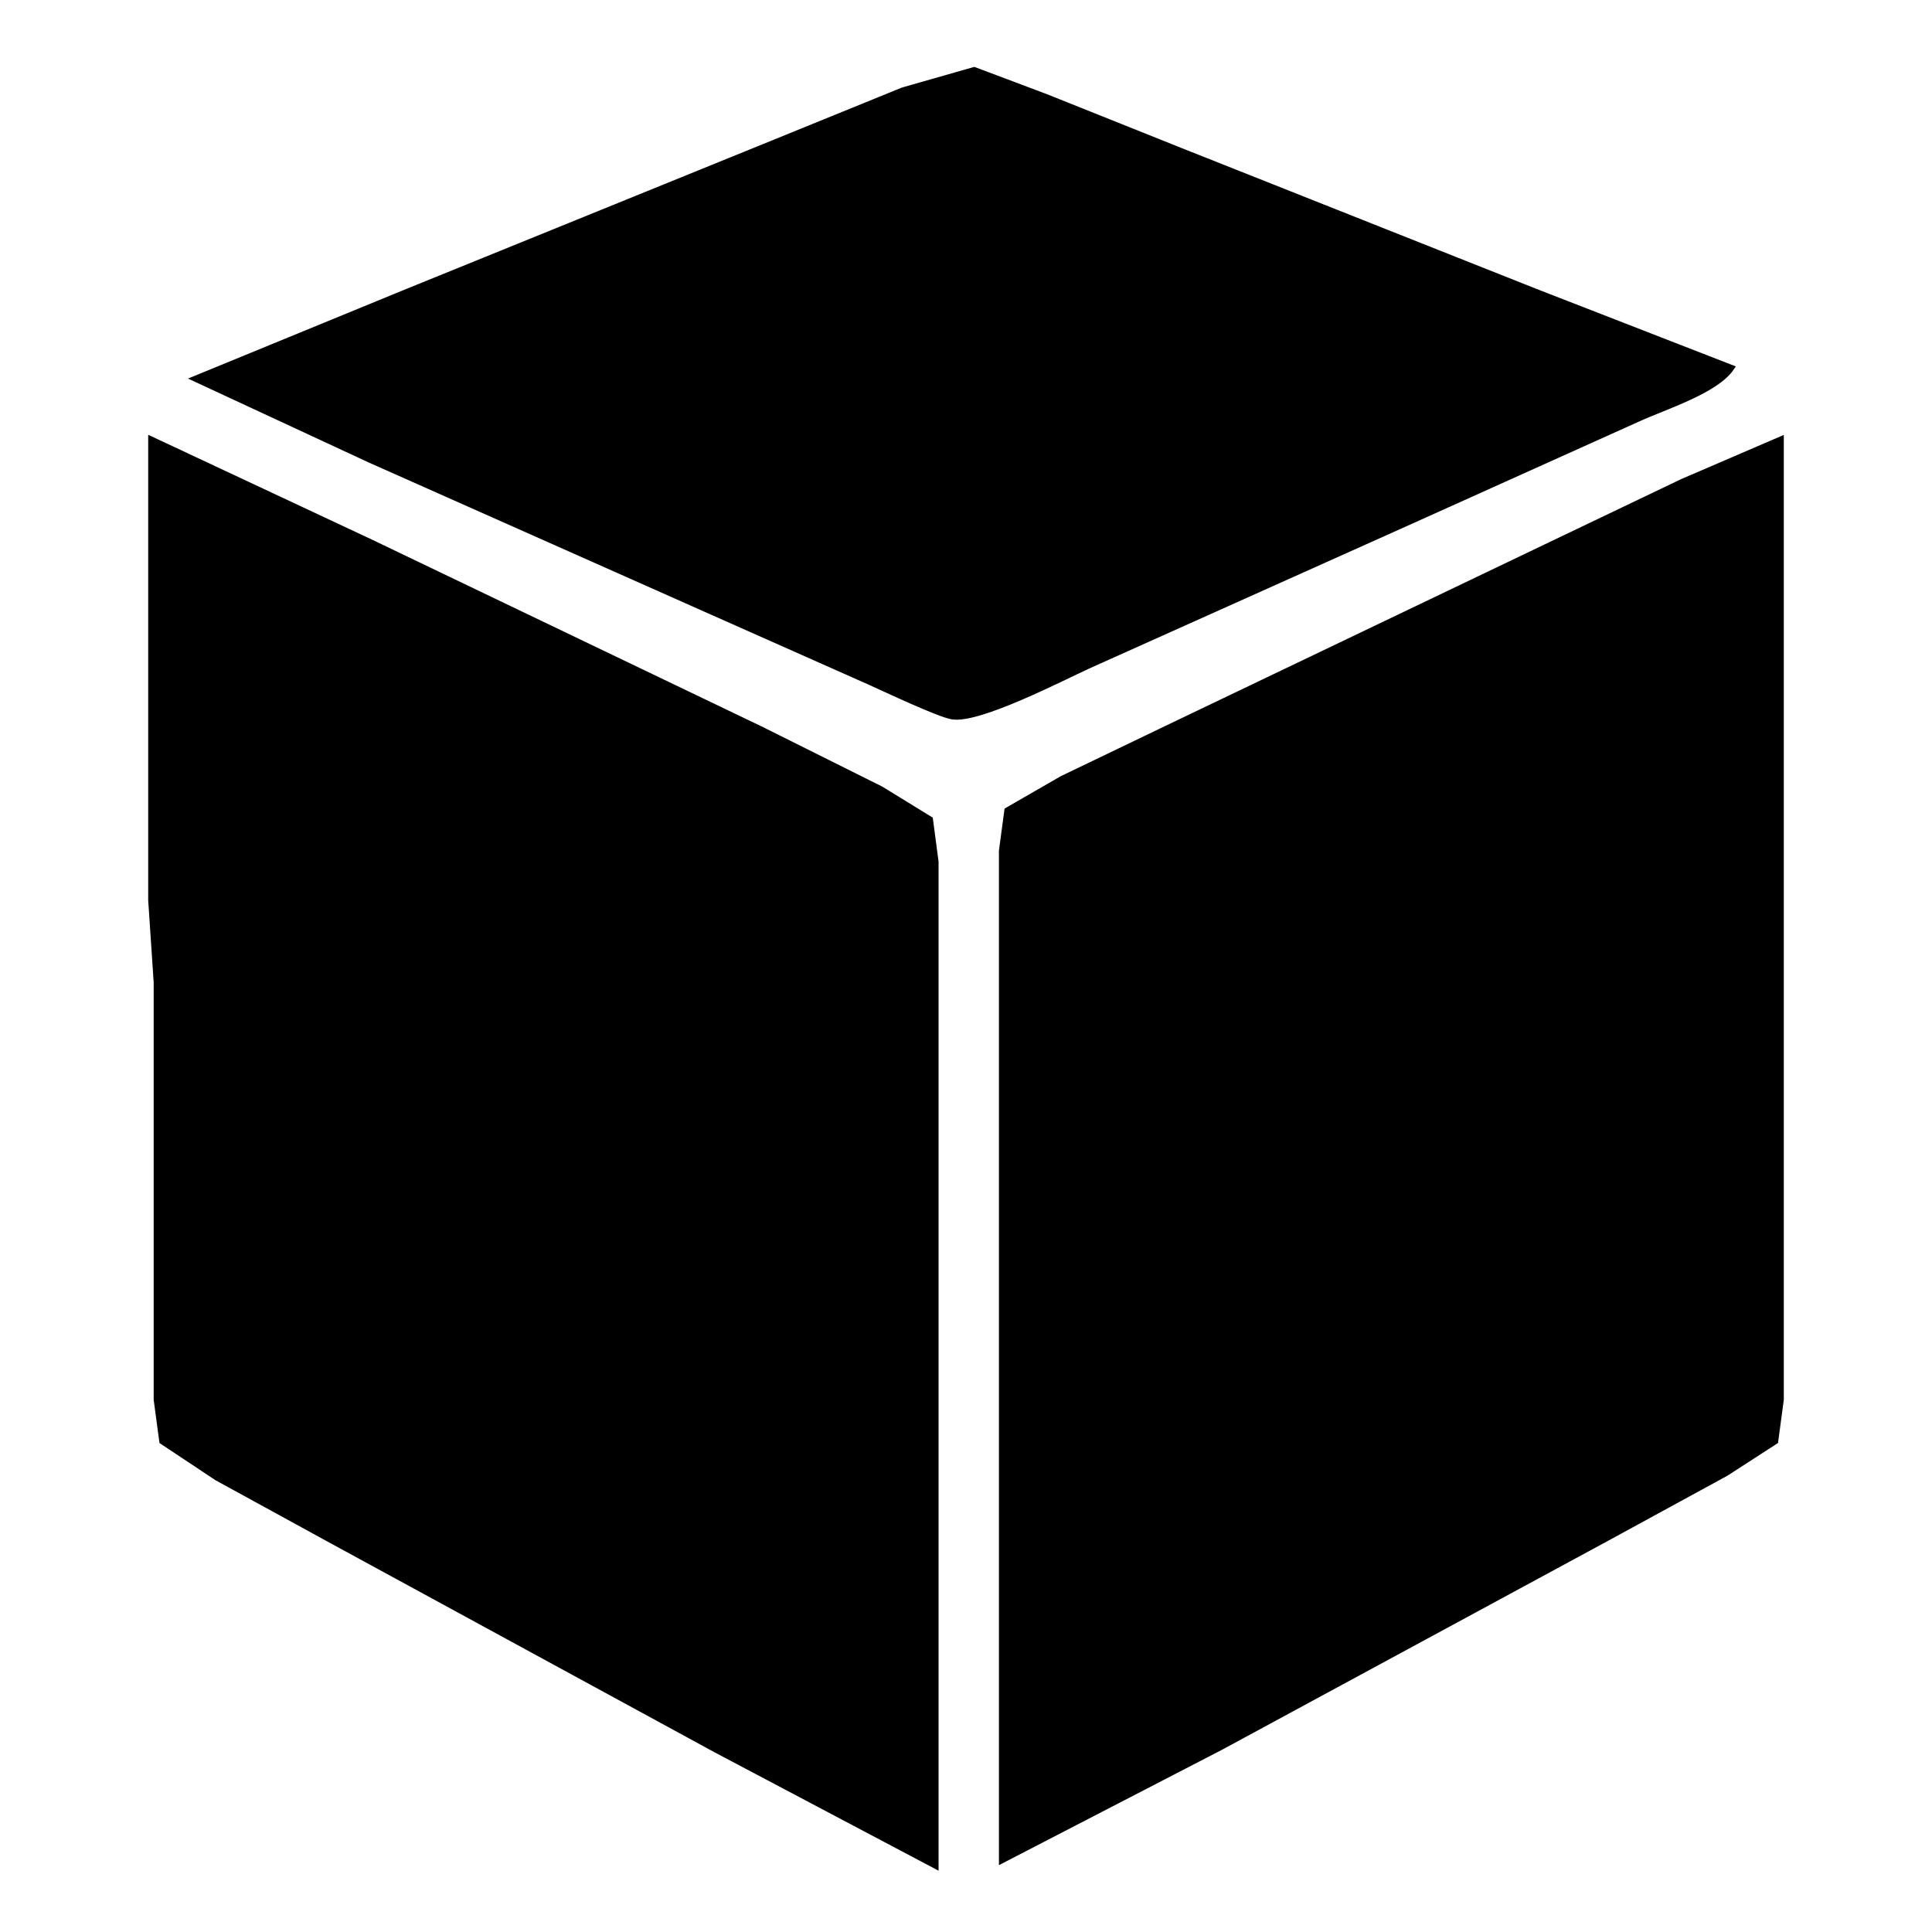 <?xml version="1.0" encoding="UTF-8" standalone="no"?>
<!DOCTYPE svg PUBLIC "-//W3C//DTD SVG 20010904//EN"
              "http://www.w3.org/TR/2001/REC-SVG-20010904/DTD/svg10.dtd">

<svg xmlns="http://www.w3.org/2000/svg"
     width="0.289in" height="0.289in"
     viewBox="0 0 323 352">
  <path id="Seleção"
        fill="black" stroke="black" stroke-width="1"
        d="M 59.00,53.40
           C 59.00,53.40 124.00,27.00 124.00,27.00
             124.00,27.00 150.00,16.42 150.00,16.42
             150.00,16.42 163.00,12.71 163.00,12.71
             163.00,12.71 176.00,17.60 176.00,17.60
             176.00,17.60 200.00,27.20 200.00,27.20
             200.00,27.20 265.00,53.00 265.00,53.00
             265.00,53.00 301.00,67.00 301.00,67.00
             298.17,71.22 288.78,74.12 284.00,76.31
             284.00,76.31 243.00,94.77 243.00,94.77
             243.00,94.77 184.00,121.23 184.00,121.23
             178.82,123.59 163.90,131.35 159.00,130.57
             156.59,130.19 146.86,125.59 144.00,124.30
             144.00,124.30 115.00,111.42 115.00,111.42
             115.00,111.42 53.00,83.86 53.00,83.86
             53.00,83.86 21.00,69.00 21.00,69.00
             21.00,69.00 59.00,53.40 59.00,53.40 Z
           M 53.00,98.74
           C 53.00,98.74 124.00,132.78 124.00,132.78
             124.00,132.78 146.00,143.75 146.00,143.75
             146.00,143.75 154.98,149.27 154.98,149.27
             154.98,149.27 156.00,157.00 156.00,157.00
             156.00,157.00 156.00,340.00 156.00,340.00
             156.00,340.00 116.00,318.86 116.00,318.86
             116.00,318.86 46.00,280.75 46.00,280.75
             46.00,280.75 25.00,269.25 25.00,269.25
             25.00,269.25 15.02,262.62 15.02,262.62
             15.02,262.62 14.00,255.00 14.00,255.00
             14.00,255.00 14.00,179.00 14.00,179.00
             14.00,179.00 13.00,164.00 13.00,164.00
             13.00,164.00 13.00,80.00 13.00,80.00
             13.00,80.00 53.00,98.74 53.00,98.74 Z
           M 168.00,155.00
           C 168.00,155.00 168.99,147.63 168.99,147.63
             168.99,147.63 179.00,141.86 179.00,141.86
             179.00,141.86 199.00,132.25 199.00,132.25
             199.00,132.25 269.00,98.75 269.00,98.75
             269.00,98.75 292.00,87.75 292.00,87.75
             292.00,87.75 310.00,80.00 310.00,80.00
             310.00,80.00 310.00,255.00 310.00,255.00
             310.00,255.00 308.98,262.61 308.98,262.61
             308.98,262.61 300.00,268.42 300.00,268.42
             300.00,268.42 278.00,280.42 278.00,280.42
             278.00,280.42 208.00,318.31 208.00,318.31
             208.00,318.31 168.00,339.00 168.00,339.00
             168.00,339.00 168.00,155.00 168.00,155.00 Z" />
</svg>
